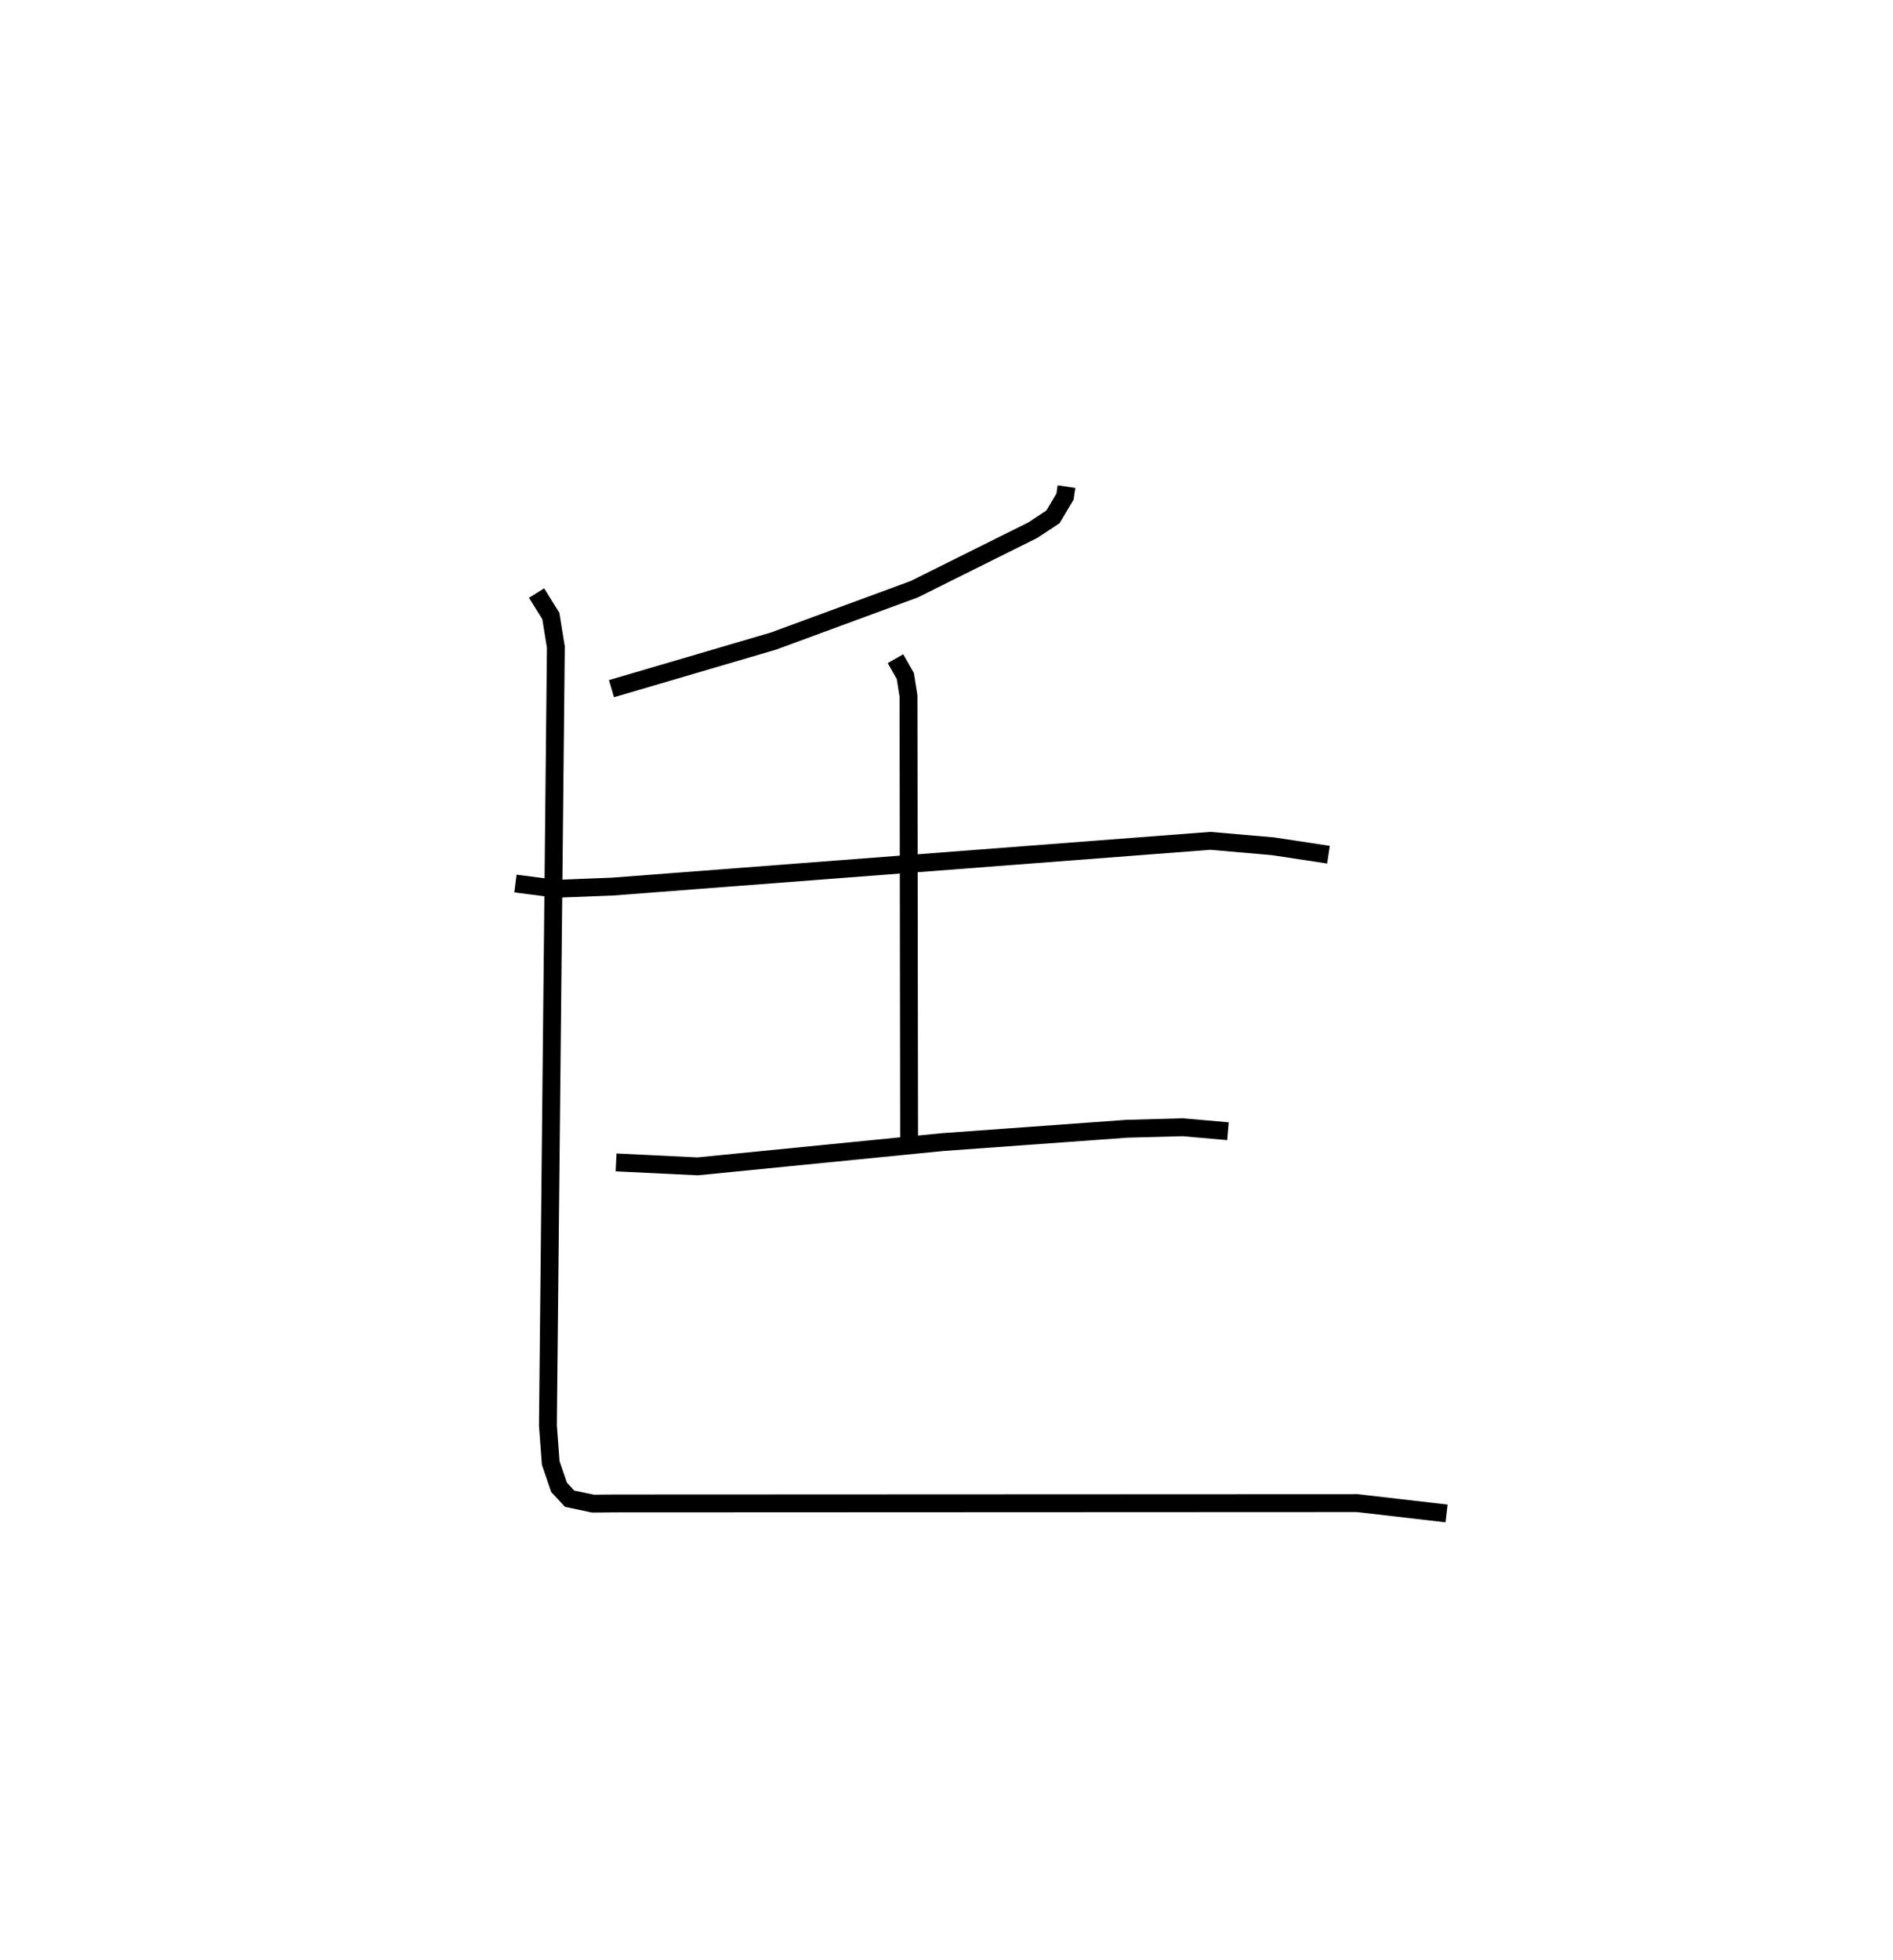 <?xml version="1.0" encoding="utf-8" ?>
<svg baseProfile="full" height="109.713" version="1.1" width="106.019" xmlns="http://www.w3.org/2000/svg" xmlns:ev="http://www.w3.org/2001/xml-events" xmlns:xlink="http://www.w3.org/1999/xlink"><defs /><rect fill="white" height="109.713" width="106.019" x="0" y="0" /><path d="M25,25 m0.0,0.0 m34.729,2.239 l-0.084,0.56 -0.672,1.132 l-1.128,0.744 -6.638,3.304 l-7.884,2.903 -9.077,2.666 m-5.379,10.907 l2.284,0.294 3.157,-0.123 l33.477,-2.561 3.509,0.304 l3.108,0.472 m-24.251,-10.972 l0.552,0.971 0.178,1.124 l0.034,24.724 m-16.411,1.377 l4.566,0.221 13.704,-1.357 l10.341,-0.748 3.13,-0.084 l2.527,0.222 m-38.721,-30.123 l0.799,1.284 0.281,1.742 l-0.445,43.573 0.158,2.099 l0.467,1.36 0.59,0.634 l1.313,0.276 1.233,-0.011 l41.573,-0.018 4.997,0.578 " fill="none" stroke="black" stroke-width="1" /></svg>